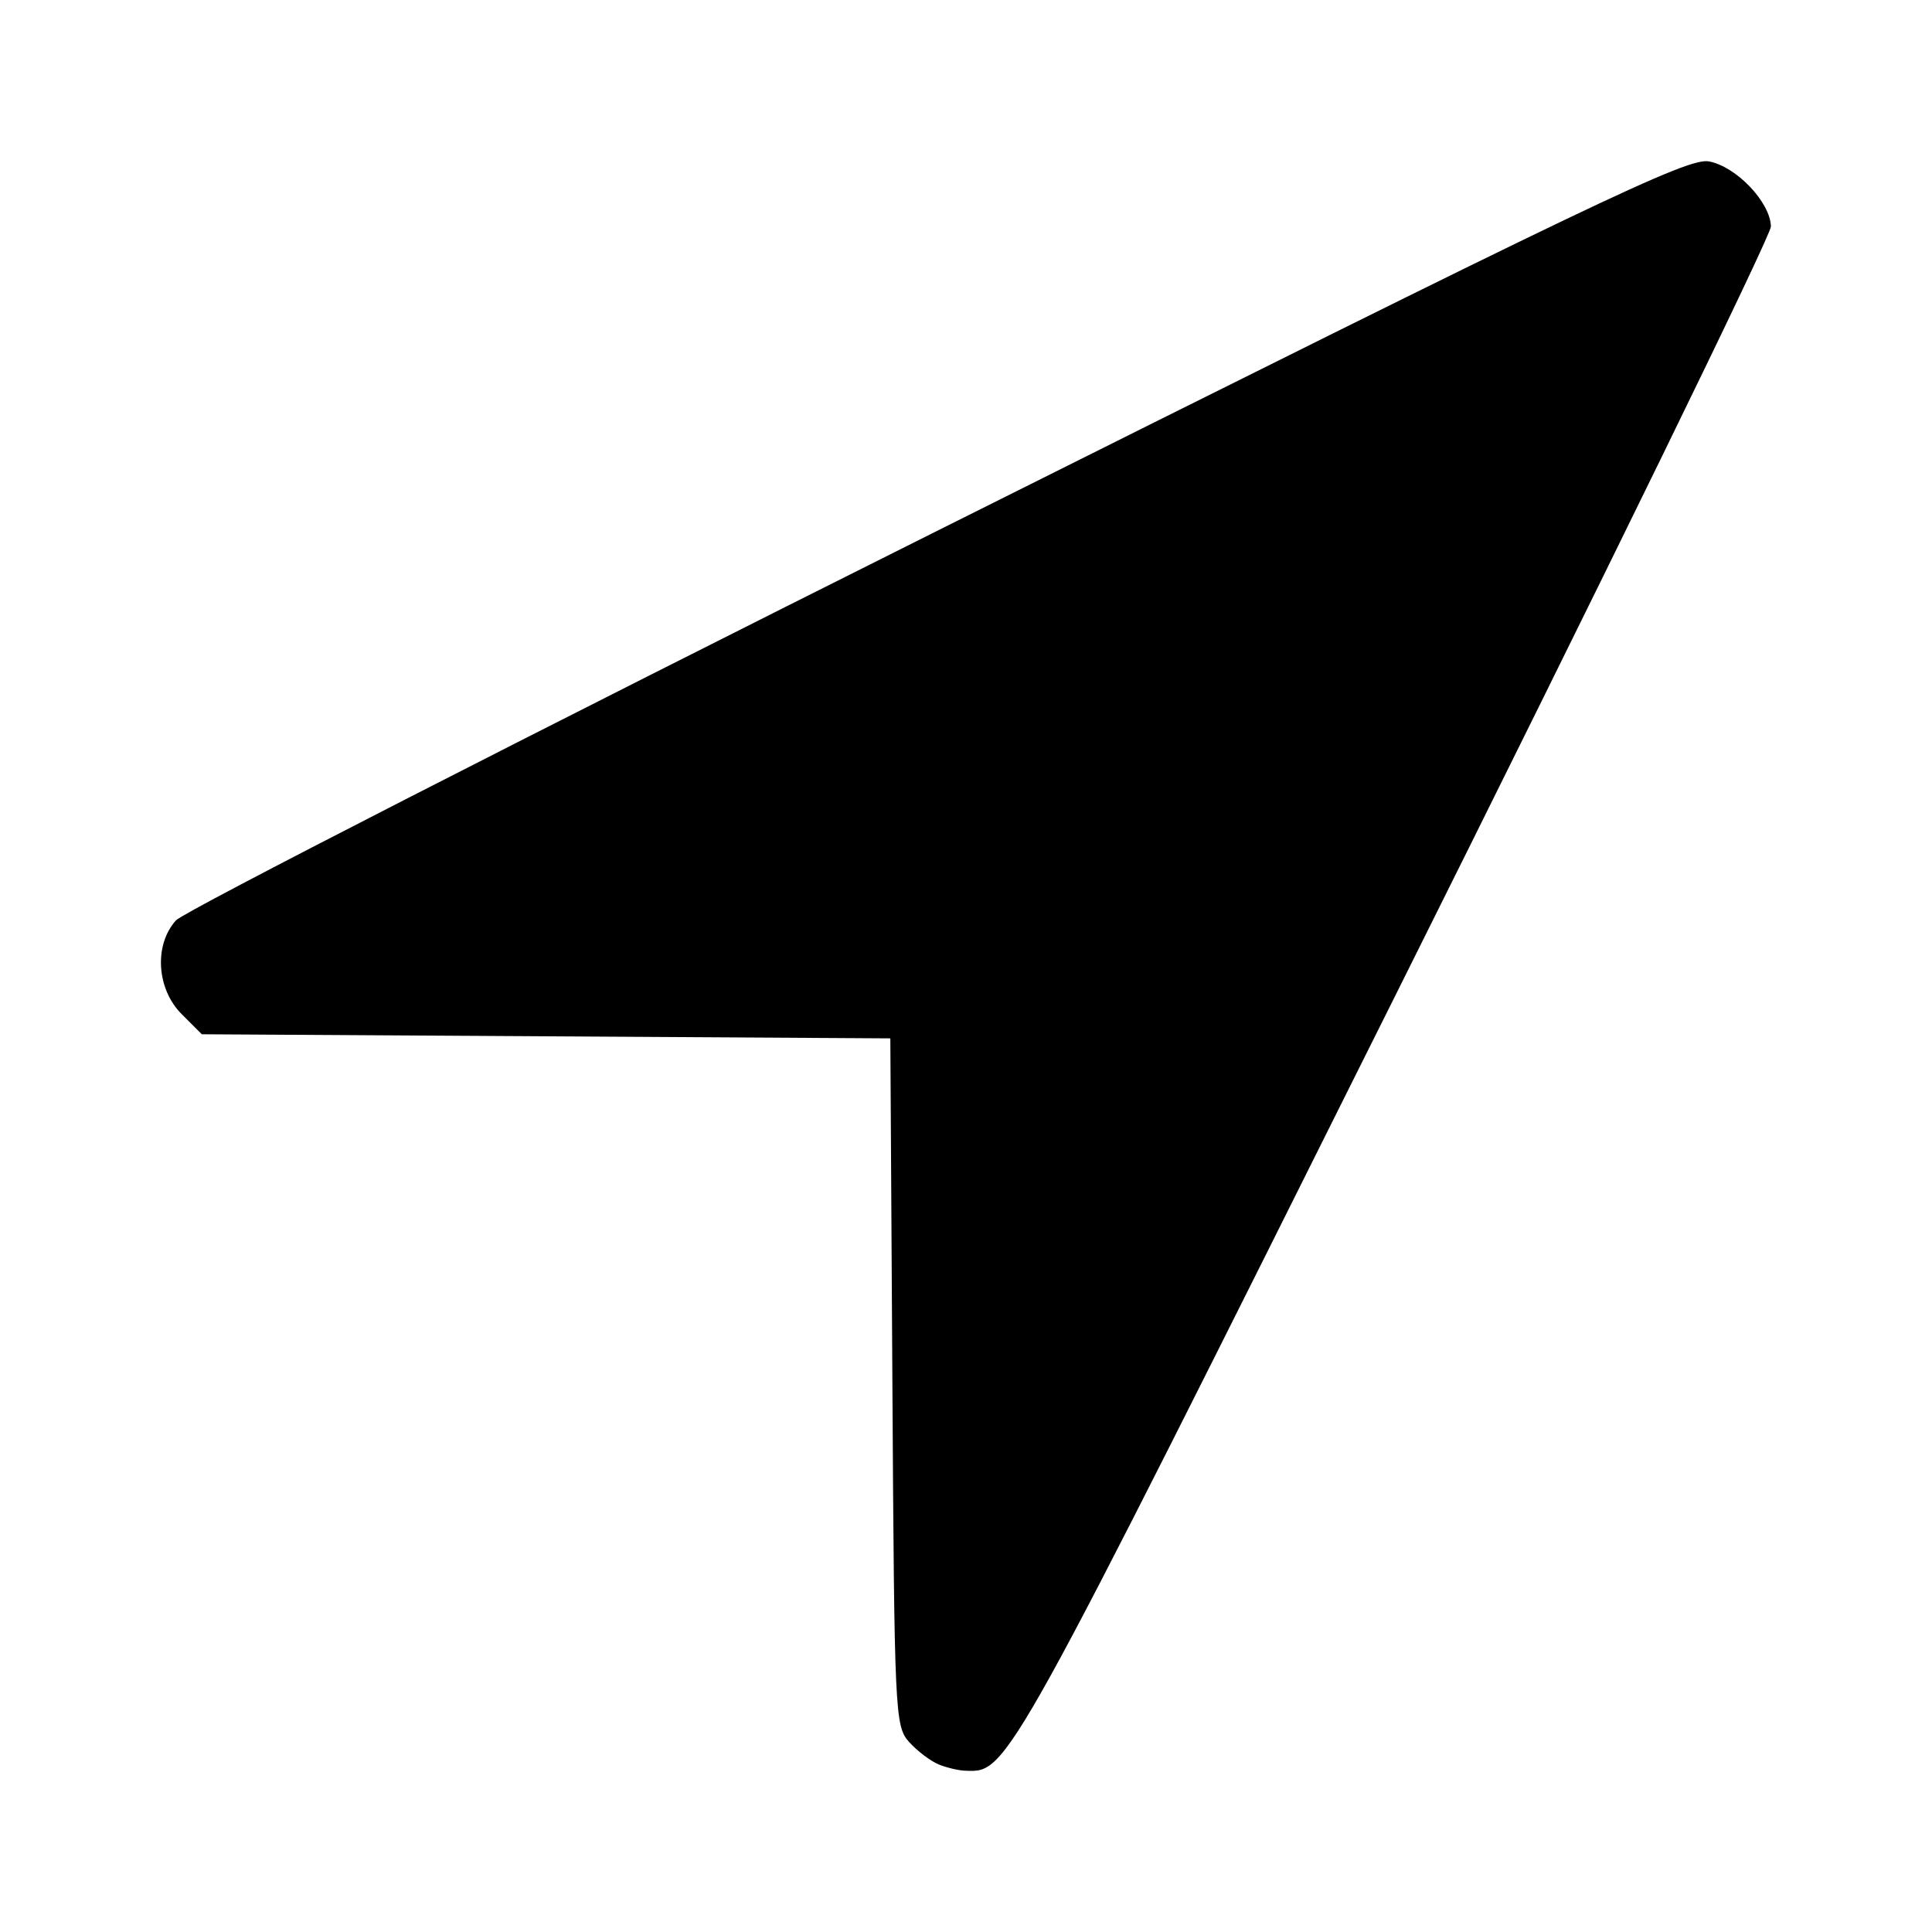 <?xml version="1.0" encoding="UTF-8" standalone="no"?>
<!-- Created with Inkscape (http://www.inkscape.org/) -->

<svg
   xmlns:dc="http://purl.org/dc/elements/1.1/"
   xmlns:cc="http://creativecommons.org/ns#"
   xmlns:rdf="http://www.w3.org/1999/02/22-rdf-syntax-ns#"
   xmlns:svg="http://www.w3.org/2000/svg"
   xmlns="http://www.w3.org/2000/svg"
   xmlns:sodipodi="http://sodipodi.sourceforge.net/DTD/sodipodi-0.dtd"
   xmlns:inkscape="http://www.inkscape.org/namespaces/inkscape"
   width="48"
   height="48"
   id="svg2"
   version="1.1"
   inkscape:version="0.48.4 r9939"
   sodipodi:docname="address.svg">
  <defs
     id="defs4" />
  <sodipodi:namedview
     id="base"
     pagecolor="#ffffff"
     bordercolor="#666666"
     borderopacity="1.0"
     inkscape:pageopacity="0.0"
     inkscape:pageshadow="2"
     inkscape:zoom="5.6"
     inkscape:cx="47.885107"
     inkscape:cy="41.704536"
     inkscape:document-units="px"
     inkscape:current-layer="layer1"
     showgrid="false"
     inkscape:window-width="1920"
     inkscape:window-height="1056"
     inkscape:window-x="0"
     inkscape:window-y="24"
     inkscape:window-maximized="1" />
  <g
     inkscape:label="Capa 1"
     inkscape:groupmode="layer"
     id="layer1"
     transform="translate(0,-1004.362)">
    <path
       style="fill:#000000"
       d="m 23.315,1048.195 c -0.2,-0.082 -0.528,-0.331 -0.729,-0.554 -0.352,-0.391 -0.366,-0.699 -0.415,-8.943 l -0.051,-8.538 -8.553,-0.051 -8.553,-0.051 -0.501,-0.501 c -0.625,-0.625 -0.691,-1.718 -0.141,-2.329 0.198,-0.22 8.714,-4.578 18.925,-9.684 16.377,-8.19 18.635,-9.271 19.162,-9.172 0.681,0.129 1.525,1.015 1.539,1.617 0.004,0.218 -4.191,8.81 -9.325,19.095 -9.645,19.322 -9.637,19.307 -10.659,19.272 -0.185,0 -0.5,-0.078 -0.701,-0.16 z"
       id="path3043"
       inkscape:connector-curvature="0" />
  </g>
</svg>
